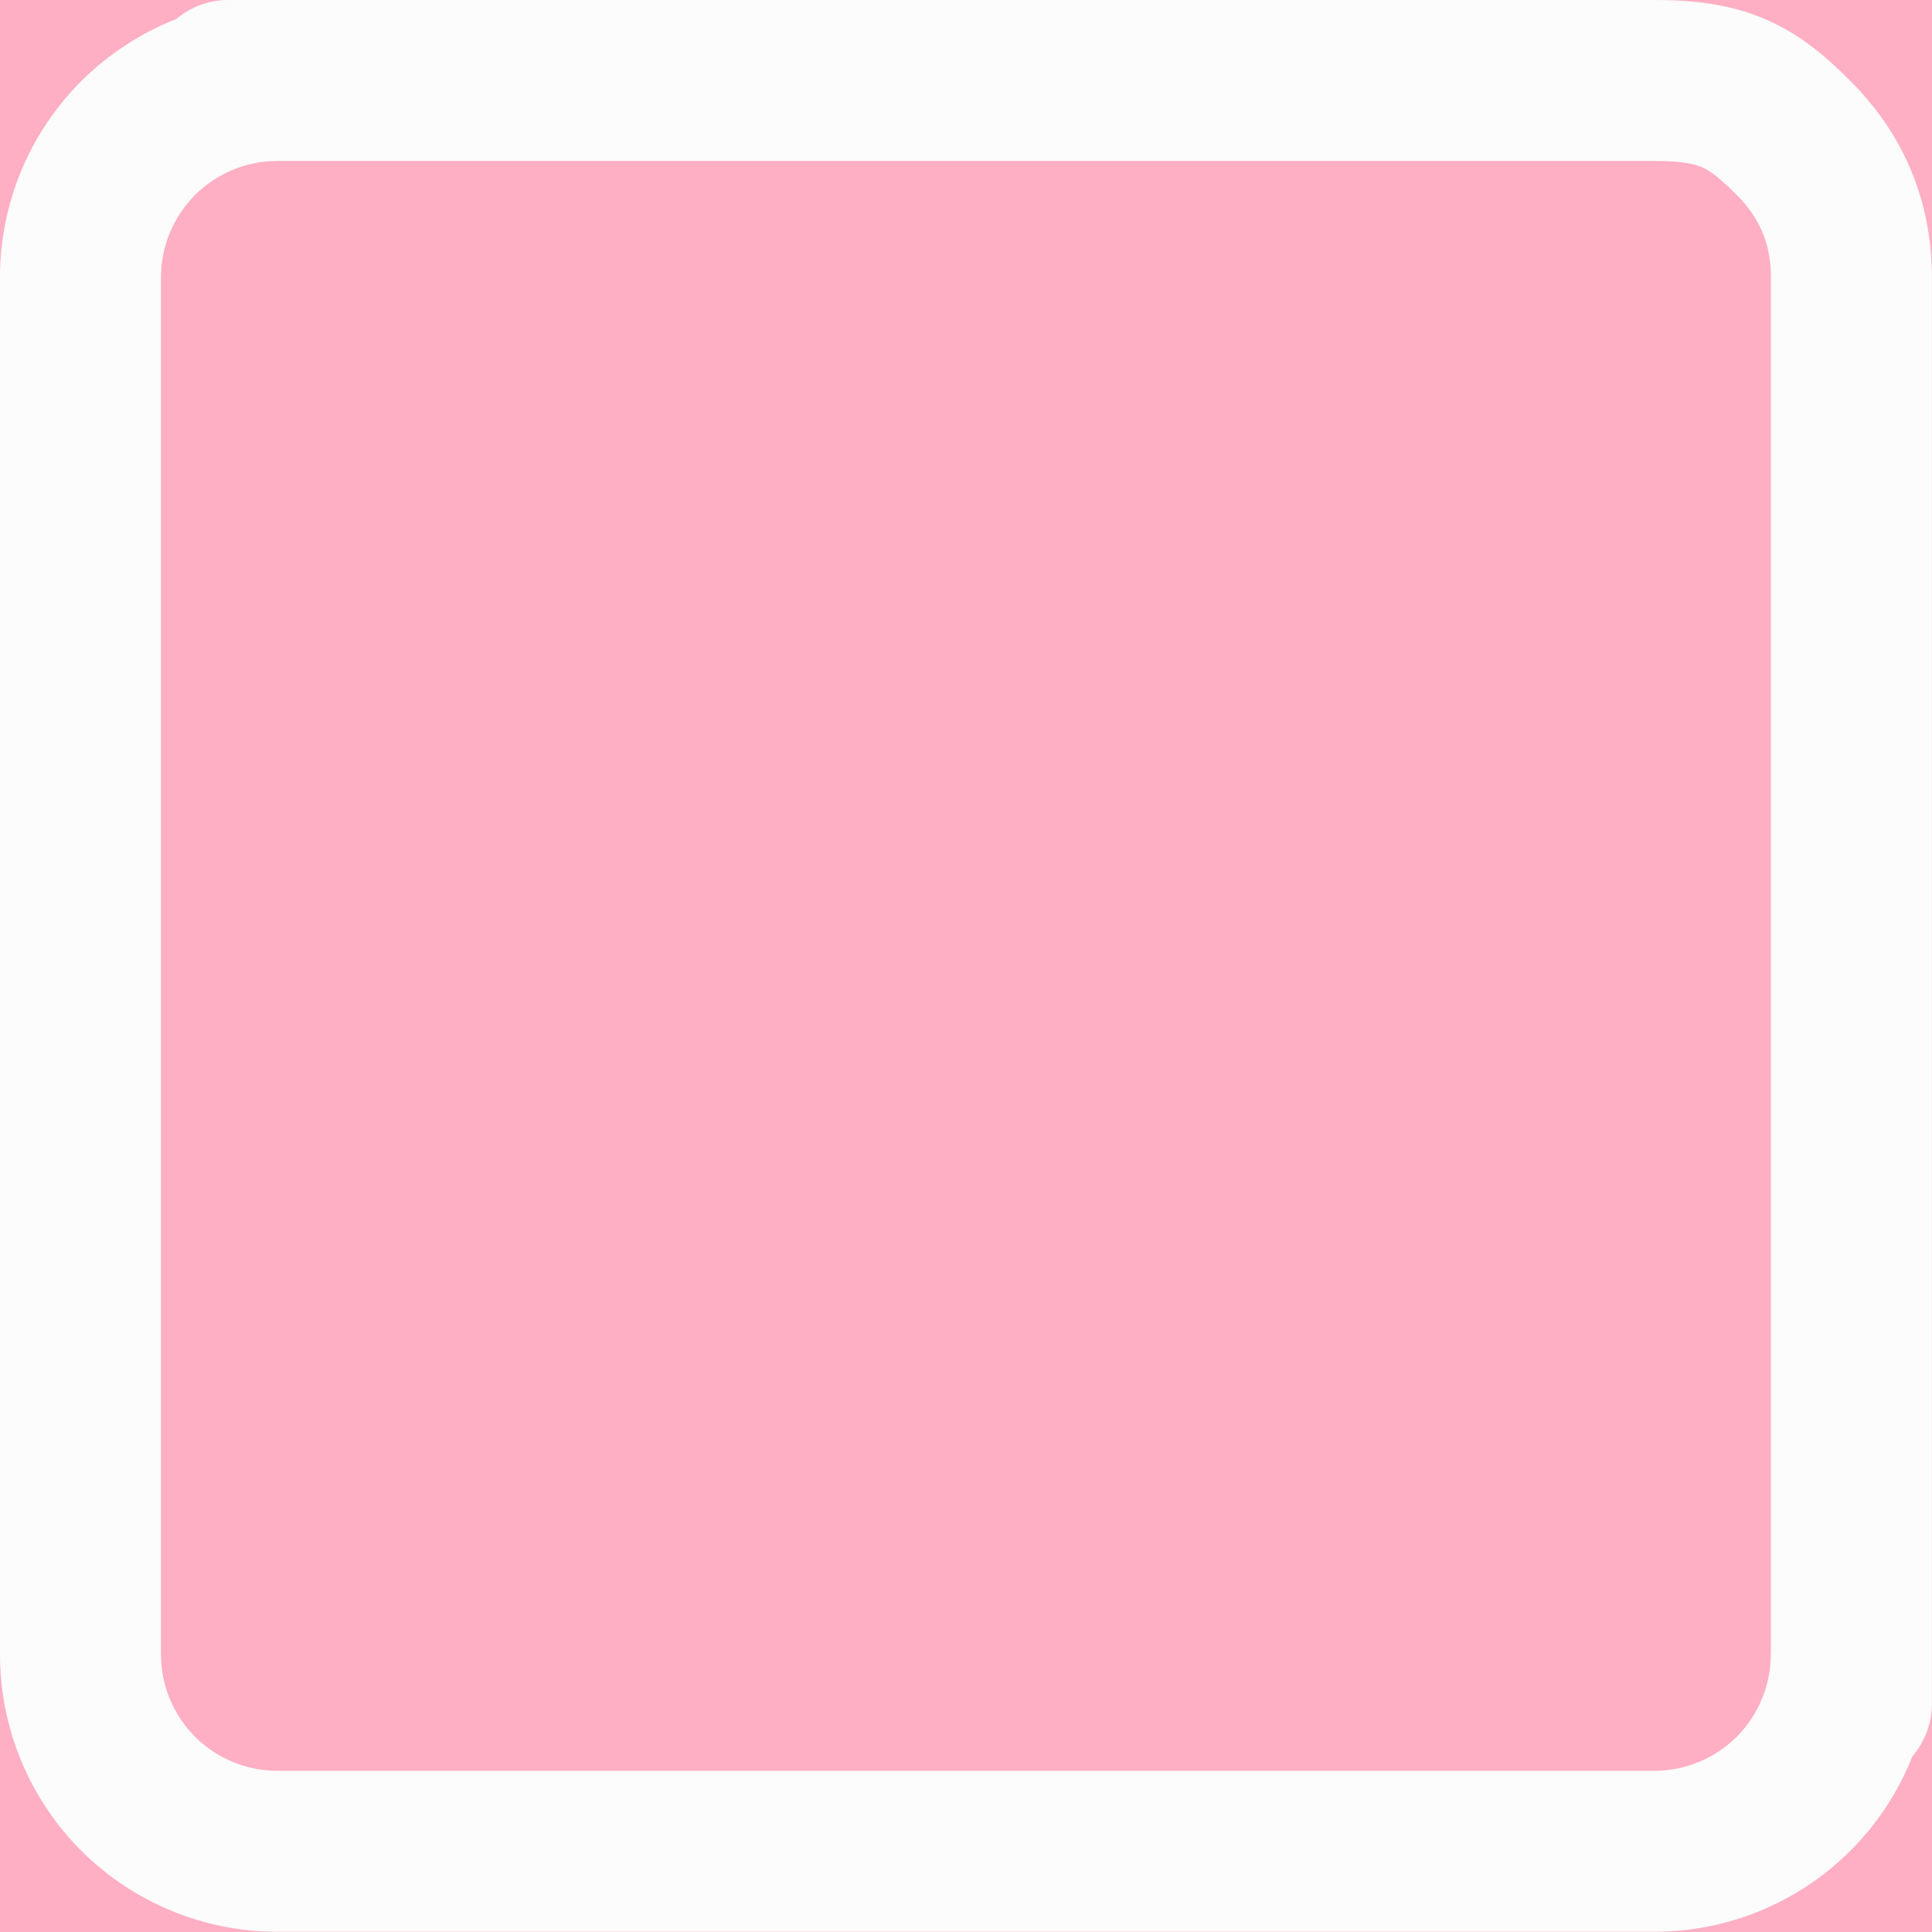 <svg width="16" height="16" viewBox="0 0 16 16" fill="none" xmlns="http://www.w3.org/2000/svg">
<rect width="16" height="16" fill="#E5E5E5"/>
<g id="&#208;&#159;&#208;&#190;&#208;&#187;&#209;&#143; &#209;&#132;&#208;&#190;&#209;&#128;&#208;&#188;">
<rect width="1571" height="696" transform="translate(-1137 -154)" fill="#FCFCFC"/>
<g id="Group 14">
<g id="checkbox">
<rect x="-46.5" y="-19.5" width="103" height="93" rx="4.5" fill="#FEAFC3"/>
<g id="state=hover, checked=false" clip-path="url(#clip0_575_0)">
<path id="Union" fill-rule="evenodd" clip-rule="evenodd" d="M1.615 1.615C1.796 1.435 2.041 1.333 2.296 1.333H13.703C13.945 1.333 14.043 1.362 14.098 1.386C14.155 1.411 14.228 1.46 14.384 1.615C14.591 1.823 14.666 2.048 14.666 2.296V13.665C14.665 13.677 14.665 13.69 14.665 13.702C14.665 13.957 14.563 14.202 14.383 14.383C14.202 14.563 13.957 14.665 13.702 14.665H2.296C2.041 14.665 1.796 14.563 1.615 14.383C1.435 14.202 1.333 13.957 1.333 13.702V2.296C1.333 2.041 1.435 1.796 1.615 1.615ZM15.838 14.544C15.724 14.834 15.55 15.101 15.325 15.326C14.895 15.756 14.311 15.998 13.702 15.998H2.296C1.687 15.998 1.103 15.756 0.672 15.326C0.242 14.895 -0 14.311 -0 13.702V2.296C-0 1.687 0.242 1.103 0.672 0.673C0.898 0.447 1.167 0.273 1.459 0.158C1.575 0.06 1.725 6.10352e-05 1.89 6.10352e-05H2.296H13.703C14.04 6.10352e-05 14.346 0.038 14.636 0.166C14.924 0.293 15.138 0.484 15.326 0.673C15.808 1.154 15.999 1.73 15.999 2.296V14.109C15.999 14.275 15.938 14.427 15.838 14.544Z" fill="#FCFCFC"/>
</g>
<rect x="-46.5" y="-19.5" width="103" height="93" rx="4.5" stroke="#7B61FF" stroke-dasharray="10 5"/>
</g>
</g>
</g>
<defs>
<clipPath id="clip0_575_0">
<rect width="16" height="16" fill="white"/>
</clipPath>
</defs>
</svg>
